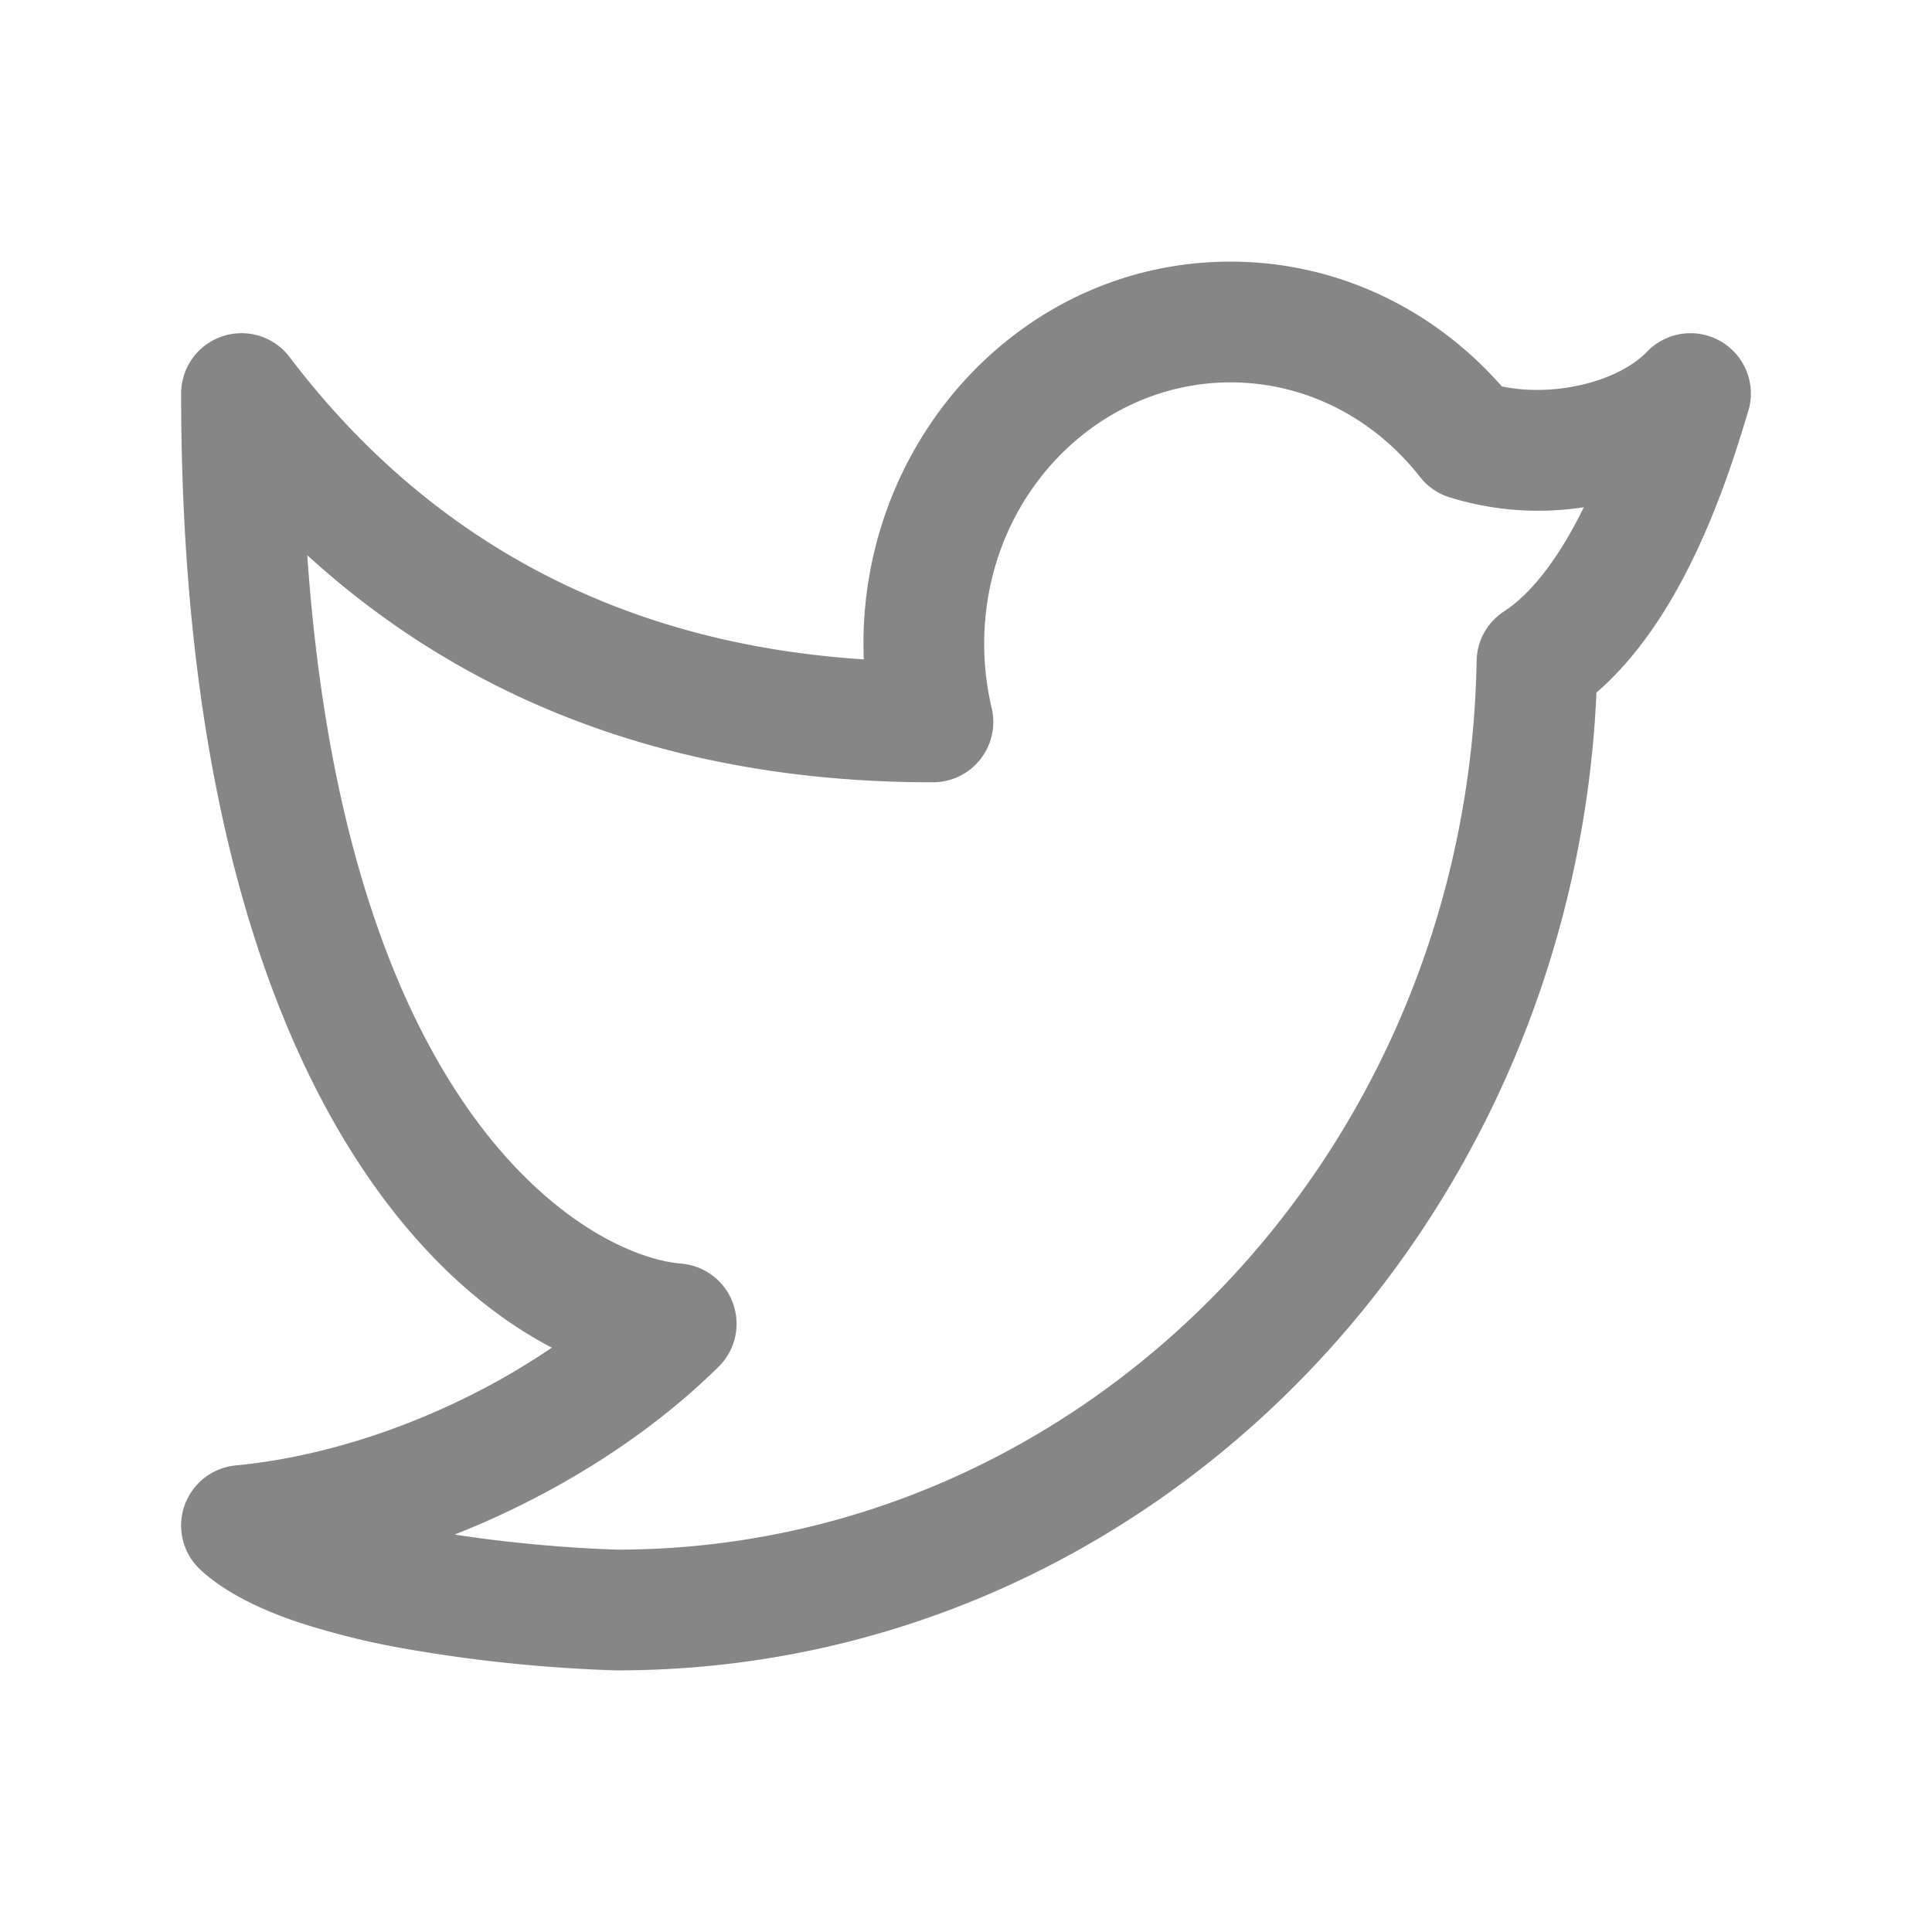<svg width="24" height="24" fill="none" xmlns="http://www.w3.org/2000/svg">
    <path fill-rule="evenodd" clip-rule="evenodd" d="M15.286 4.75c-1.656 0-3.06 1.42-3.06 3.25 0 .275.033.542.093.795a.75.75 0 0 1-.73.923c-2.028 0-5.114-.395-7.772-2.821.49 7.056 3.545 8.71 4.645 8.8a.75.75 0 0 1 .465 1.281c-.879.868-2.039 1.596-3.28 2.085.761.117 1.526.173 2.03.187 5.794-.006 10.56-4.894 10.666-11.04a.75.75 0 0 1 .342-.616c.372-.243.71-.721.99-1.293a3.705 3.705 0 0 1-1.677-.126.75.75 0 0 1-.358-.25c-.568-.726-1.416-1.175-2.354-1.175ZM10.726 8c0-2.588 2.008-4.75 4.56-4.75 1.342 0 2.541.604 3.37 1.55.297.062.63.058.948-.01.395-.084.693-.25.853-.418a.75.75 0 0 1 1.258.744l-.033.106c-.085.28-.269.886-.557 1.519-.275.606-.69 1.341-1.293 1.862-.3 6.73-5.6 12.147-12.165 12.147h-.02a18.537 18.537 0 0 1-2.584-.264 9.553 9.553 0 0 1-1.394-.346c-.417-.144-.852-.342-1.173-.634a.75.75 0 0 1 .433-1.302c1.34-.128 2.776-.68 3.926-1.463C4.662 15.598 2.25 12.185 2.25 4.889a.75.75 0 0 1 1.347-.454c2.188 2.882 5.005 3.618 7.133 3.756A5.043 5.043 0 0 1 10.727 8Z" fill="#868686"/>
</svg>
